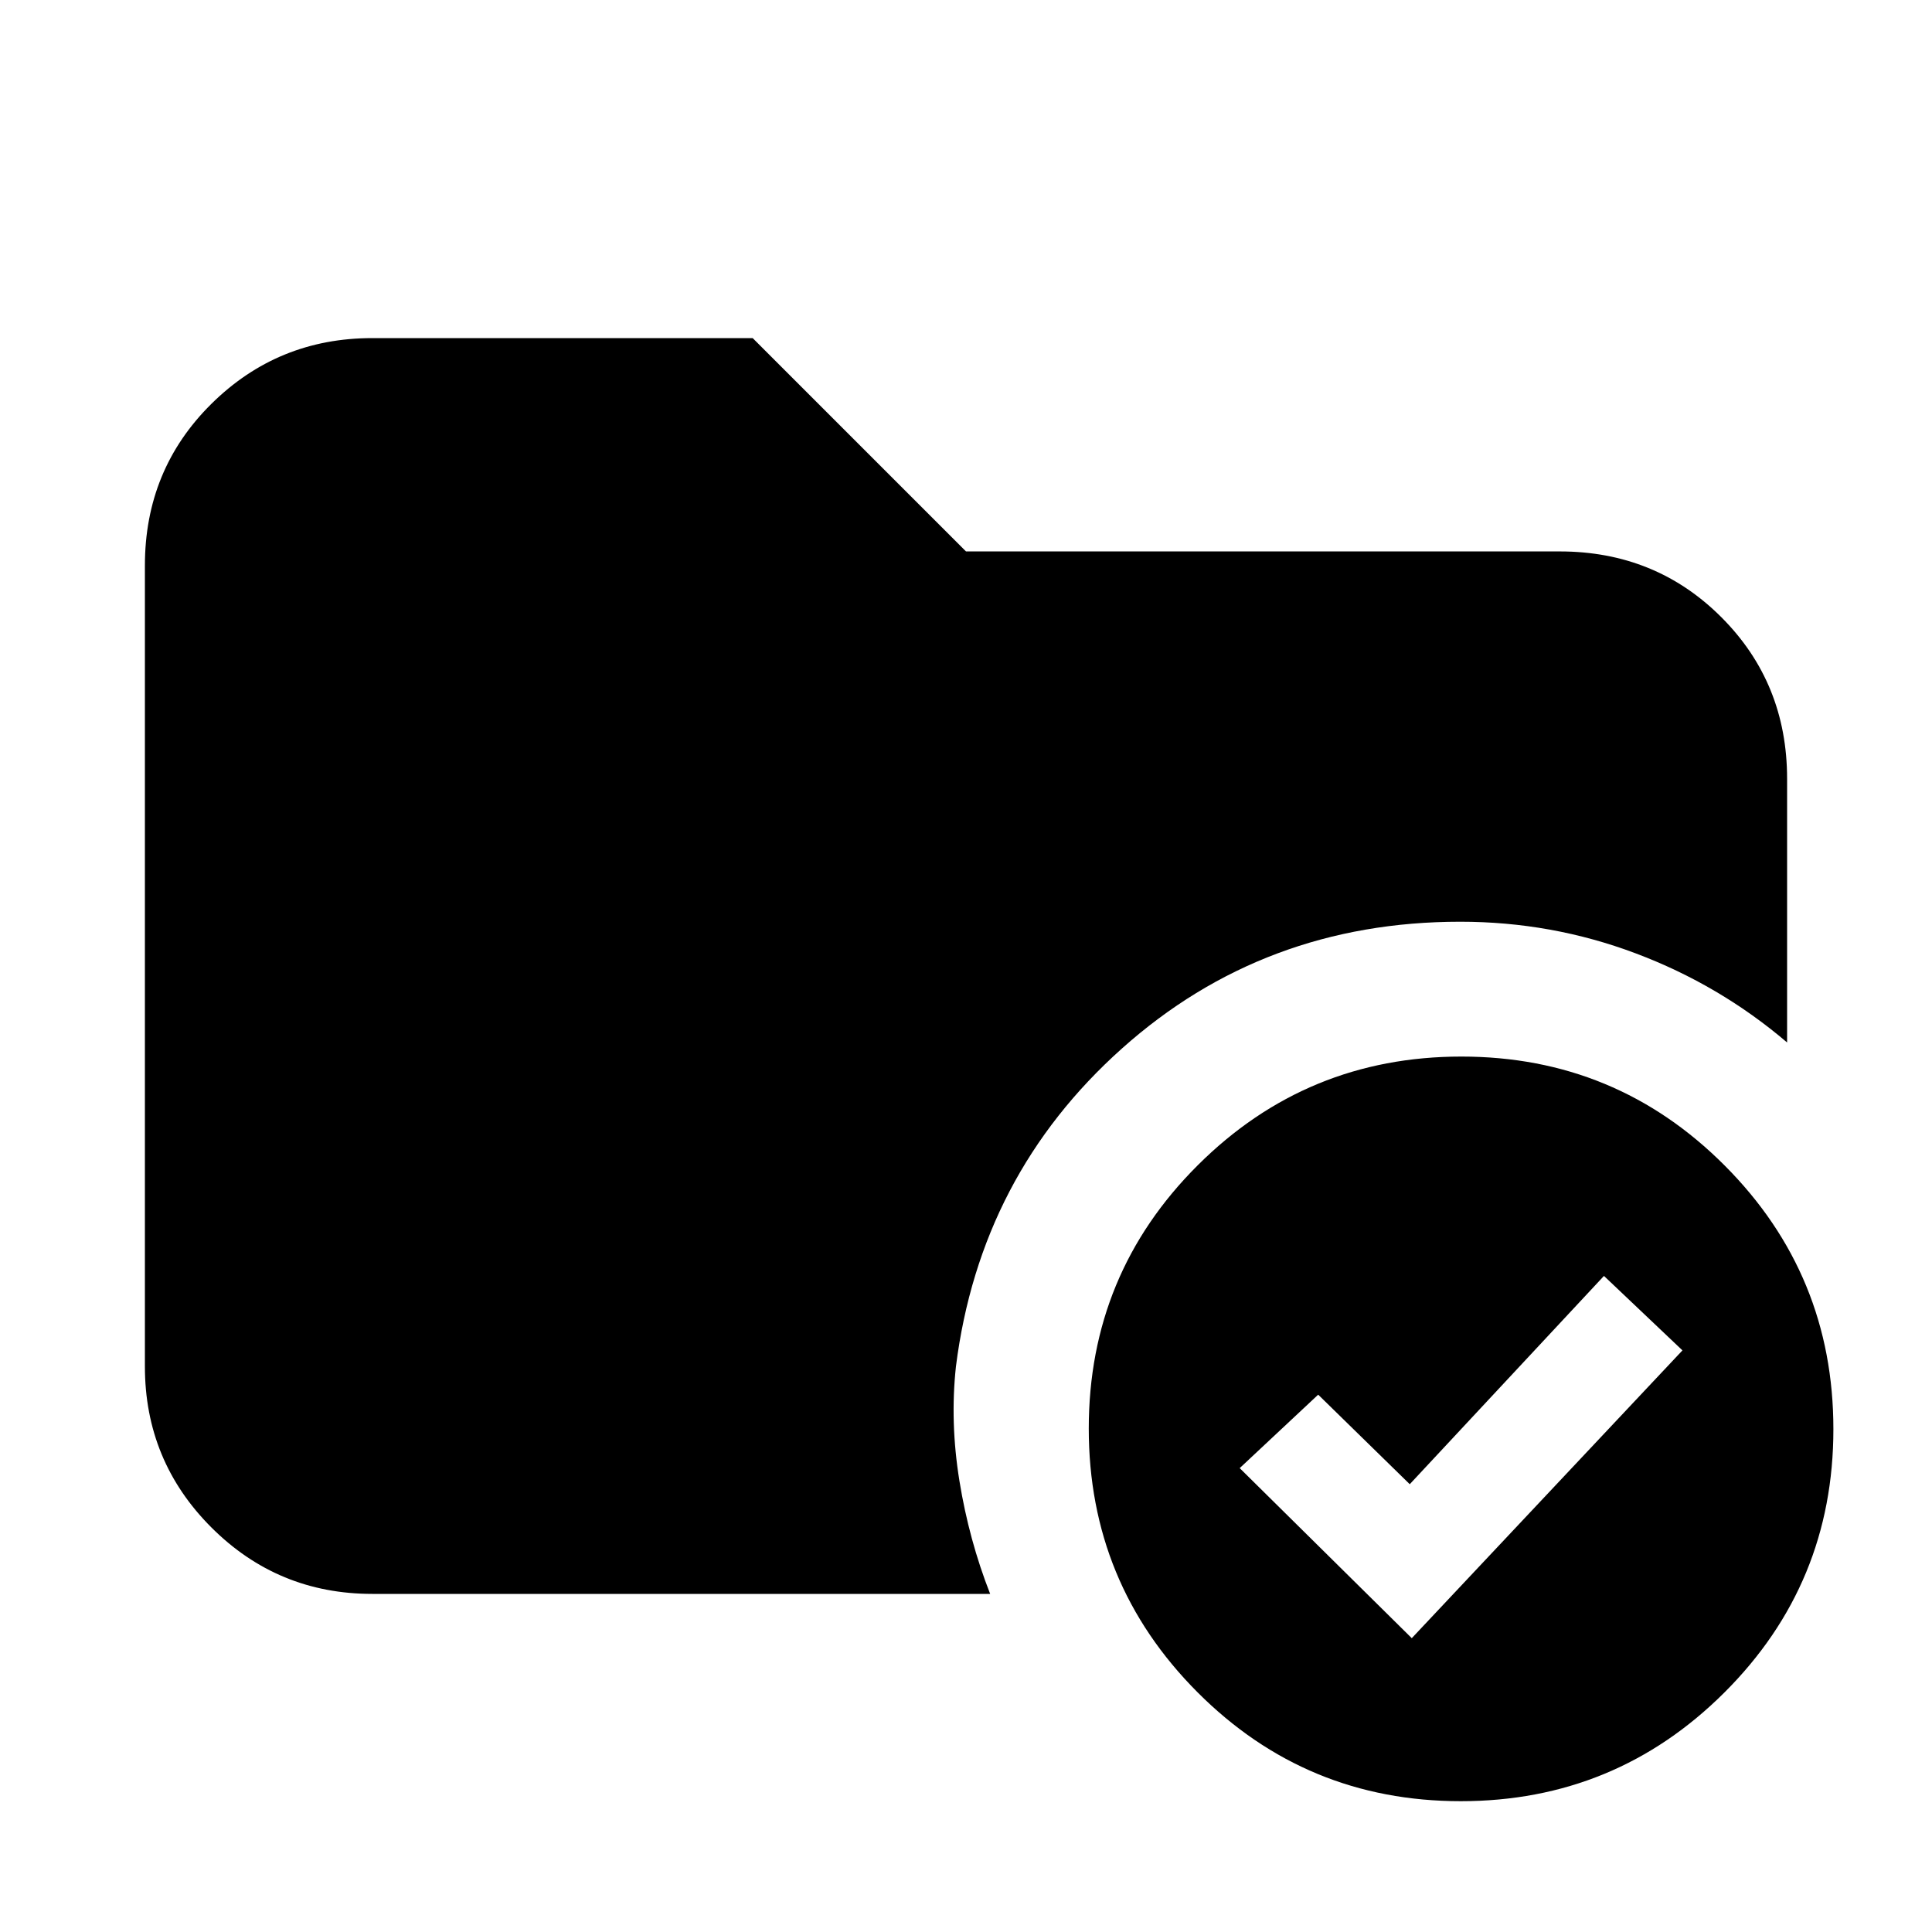 <svg xmlns="http://www.w3.org/2000/svg" height="20" viewBox="0 -960 960 960" width="20"><path d="M726.16-435Q803-435 857-380.84t54 131Q911-173 856.84-119t-131 54Q649-65 595-119.16t-54-131Q541-327 595.16-381t131-54ZM475-281q-3 27.69 1.75 56.94Q481.5-194.81 492-168H185q-46.94 0-79.97-33.03T72-281v-398q0-47.64 33.03-80.32Q138.06-792 185-792h189l106 106h295q47.64 0 80.32 32.68Q888-620.64 888-573v131q-33.51-28.59-75.26-44.29Q771-502 725.6-502q-97.63 0-168.11 62.99Q487-376.03 475-281Zm226.5 135L836-289l-39-37-96.5 103.5L655-267l-39 36.5 85.5 84.5Z"/></svg>